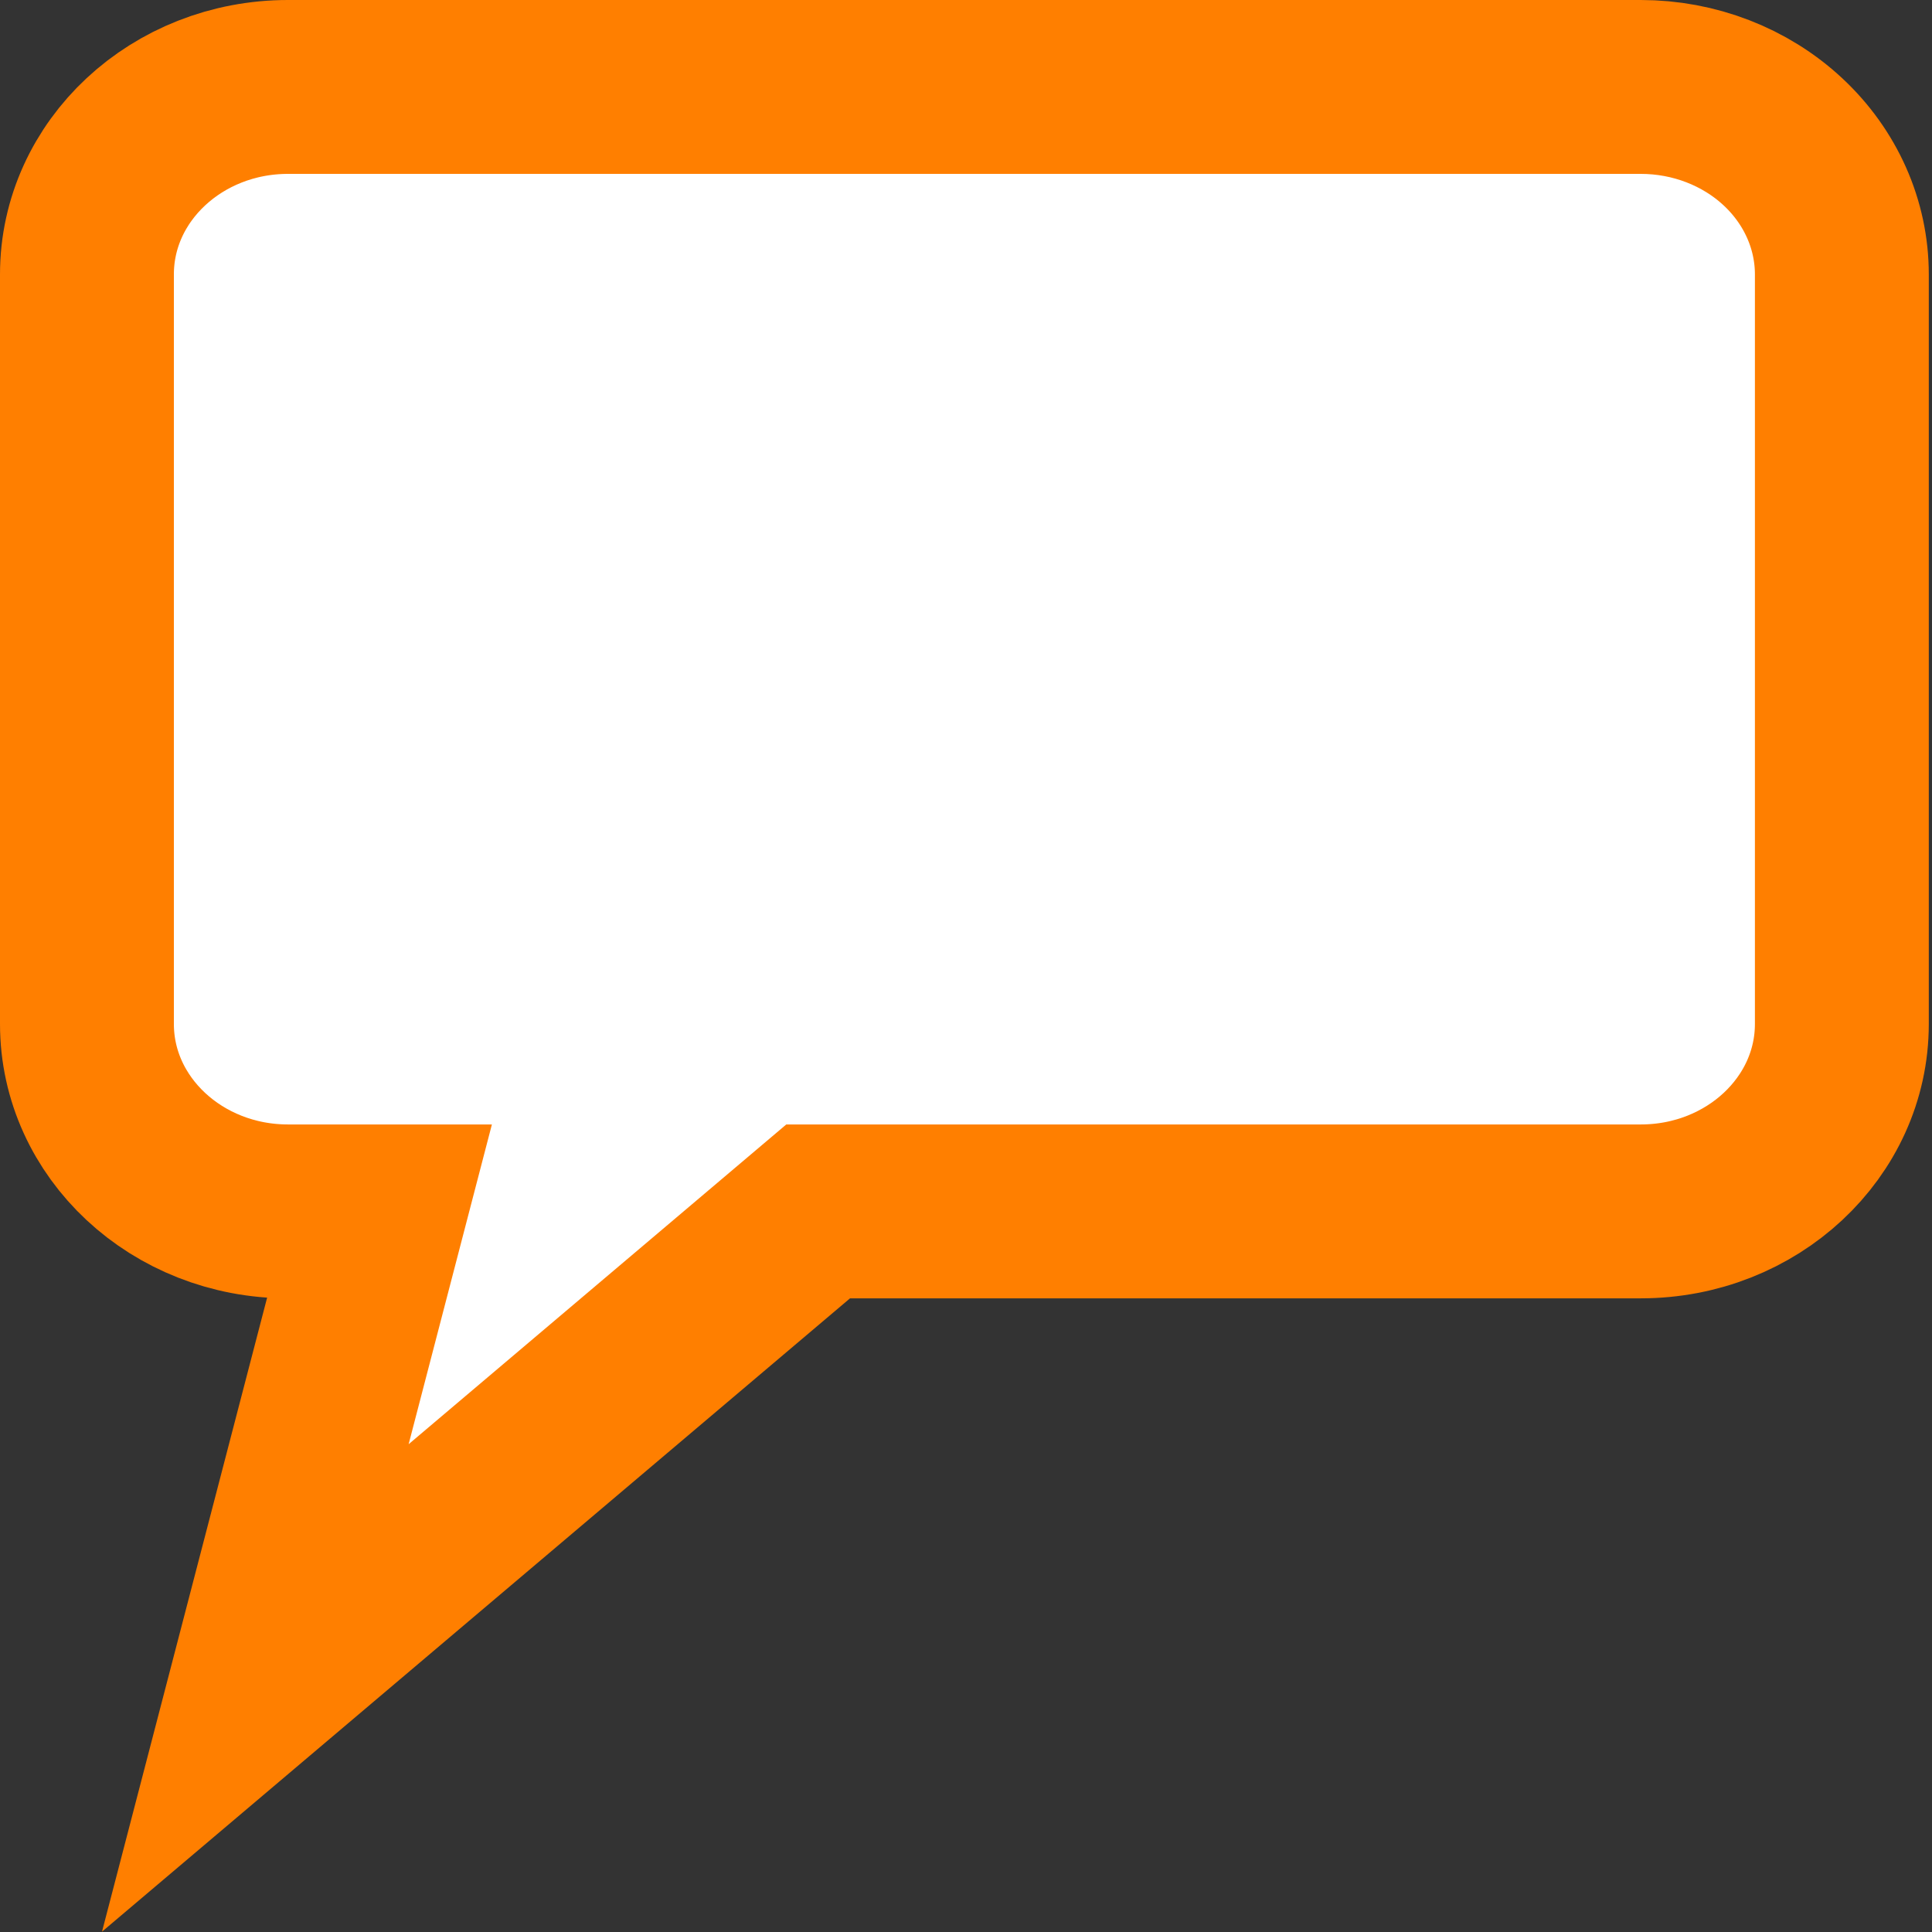<?xml version="1.0"?>
<svg width="500" height="500" xmlns="http://www.w3.org/2000/svg" xmlns:svg="http://www.w3.org/2000/svg">
 <rect width="100%" height="100%" fill="#333333" stroke="none"/>
 <!-- Created with SVG-edit - http://svg-edit.googlecode.com/ -->
 <g>
  <title>Layer 1</title>
  <path id="svg_2" d="m22.5,71.001l0,0c0,-26.786 23.299,-48.501 52.04,-48.501l23.655,0l0,0l113.543,0l212.892,0c13.802,0 27.039,5.11 36.798,14.206c9.759,9.096 15.242,21.432 15.242,34.295l0,121.253l0,0l0,72.752l0,0c0,26.786 -23.299,48.501 -52.04,48.501l-212.892,0l-145.66,123.327l32.117,-123.327l-23.655,0c-28.741,0 -52.04,-21.715 -52.04,-48.501l0,0l0,-72.752l0,0l-0,-121.253l0,0z" stroke-width="45" fill="#ffffff" stroke="#ff7f00"/>
 </g>
</svg>